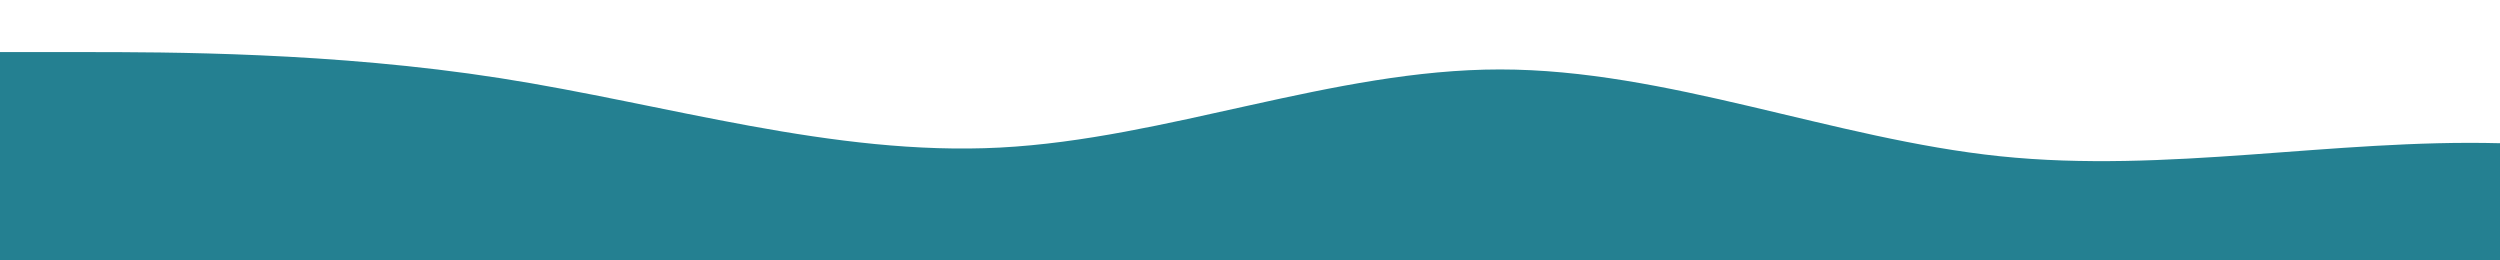 <?xml version="1.0" standalone="no"?>
<svg xmlns:xlink="http://www.w3.org/1999/xlink" id="wave" style="transform:rotate(0deg); transition: 0.3s" viewBox="0 0 1440 150" version="1.1" xmlns="http://www.w3.org/2000/svg"><defs><linearGradient id="sw-gradient-0" x1="0" x2="0" y1="1" y2="0"><stop stop-color="rgba(36, 128, 145, 1)" offset="0%"/><stop stop-color="rgba(36, 128, 145, 1)" offset="100%"/></linearGradient></defs><path style="transform:translate(0, 0px); opacity:1" fill="url(#sw-gradient-0)" d="M0,30L48,30C96,30,192,30,288,45C384,60,480,90,576,85C672,80,768,40,864,40C960,40,1056,80,1152,90C1248,100,1344,80,1440,82.5C1536,85,1632,110,1728,112.5C1824,115,1920,95,2016,82.5C2112,70,2208,65,2304,52.5C2400,40,2496,20,2592,12.5C2688,5,2784,10,2880,15C2976,20,3072,25,3168,30C3264,35,3360,40,3456,42.5C3552,45,3648,45,3744,50C3840,55,3936,65,4032,77.5C4128,90,4224,105,4320,107.5C4416,110,4512,100,4608,80C4704,60,4800,30,4896,20C4992,10,5088,20,5184,32.5C5280,45,5376,60,5472,77.5C5568,95,5664,115,5760,120C5856,125,5952,115,6048,105C6144,95,6240,85,6336,70C6432,55,6528,35,6624,37.5C6720,40,6816,65,6864,77.5L6912,90L6912,150L6864,150C6816,150,6720,150,6624,150C6528,150,6432,150,6336,150C6240,150,6144,150,6048,150C5952,150,5856,150,5760,150C5664,150,5568,150,5472,150C5376,150,5280,150,5184,150C5088,150,4992,150,4896,150C4800,150,4704,150,4608,150C4512,150,4416,150,4320,150C4224,150,4128,150,4032,150C3936,150,3840,150,3744,150C3648,150,3552,150,3456,150C3360,150,3264,150,3168,150C3072,150,2976,150,2880,150C2784,150,2688,150,2592,150C2496,150,2400,150,2304,150C2208,150,2112,150,2016,150C1920,150,1824,150,1728,150C1632,150,1536,150,1440,150C1344,150,1248,150,1152,150C1056,150,960,150,864,150C768,150,672,150,576,150C480,150,384,150,288,150C192,150,96,150,48,150L0,150Z"/></svg>